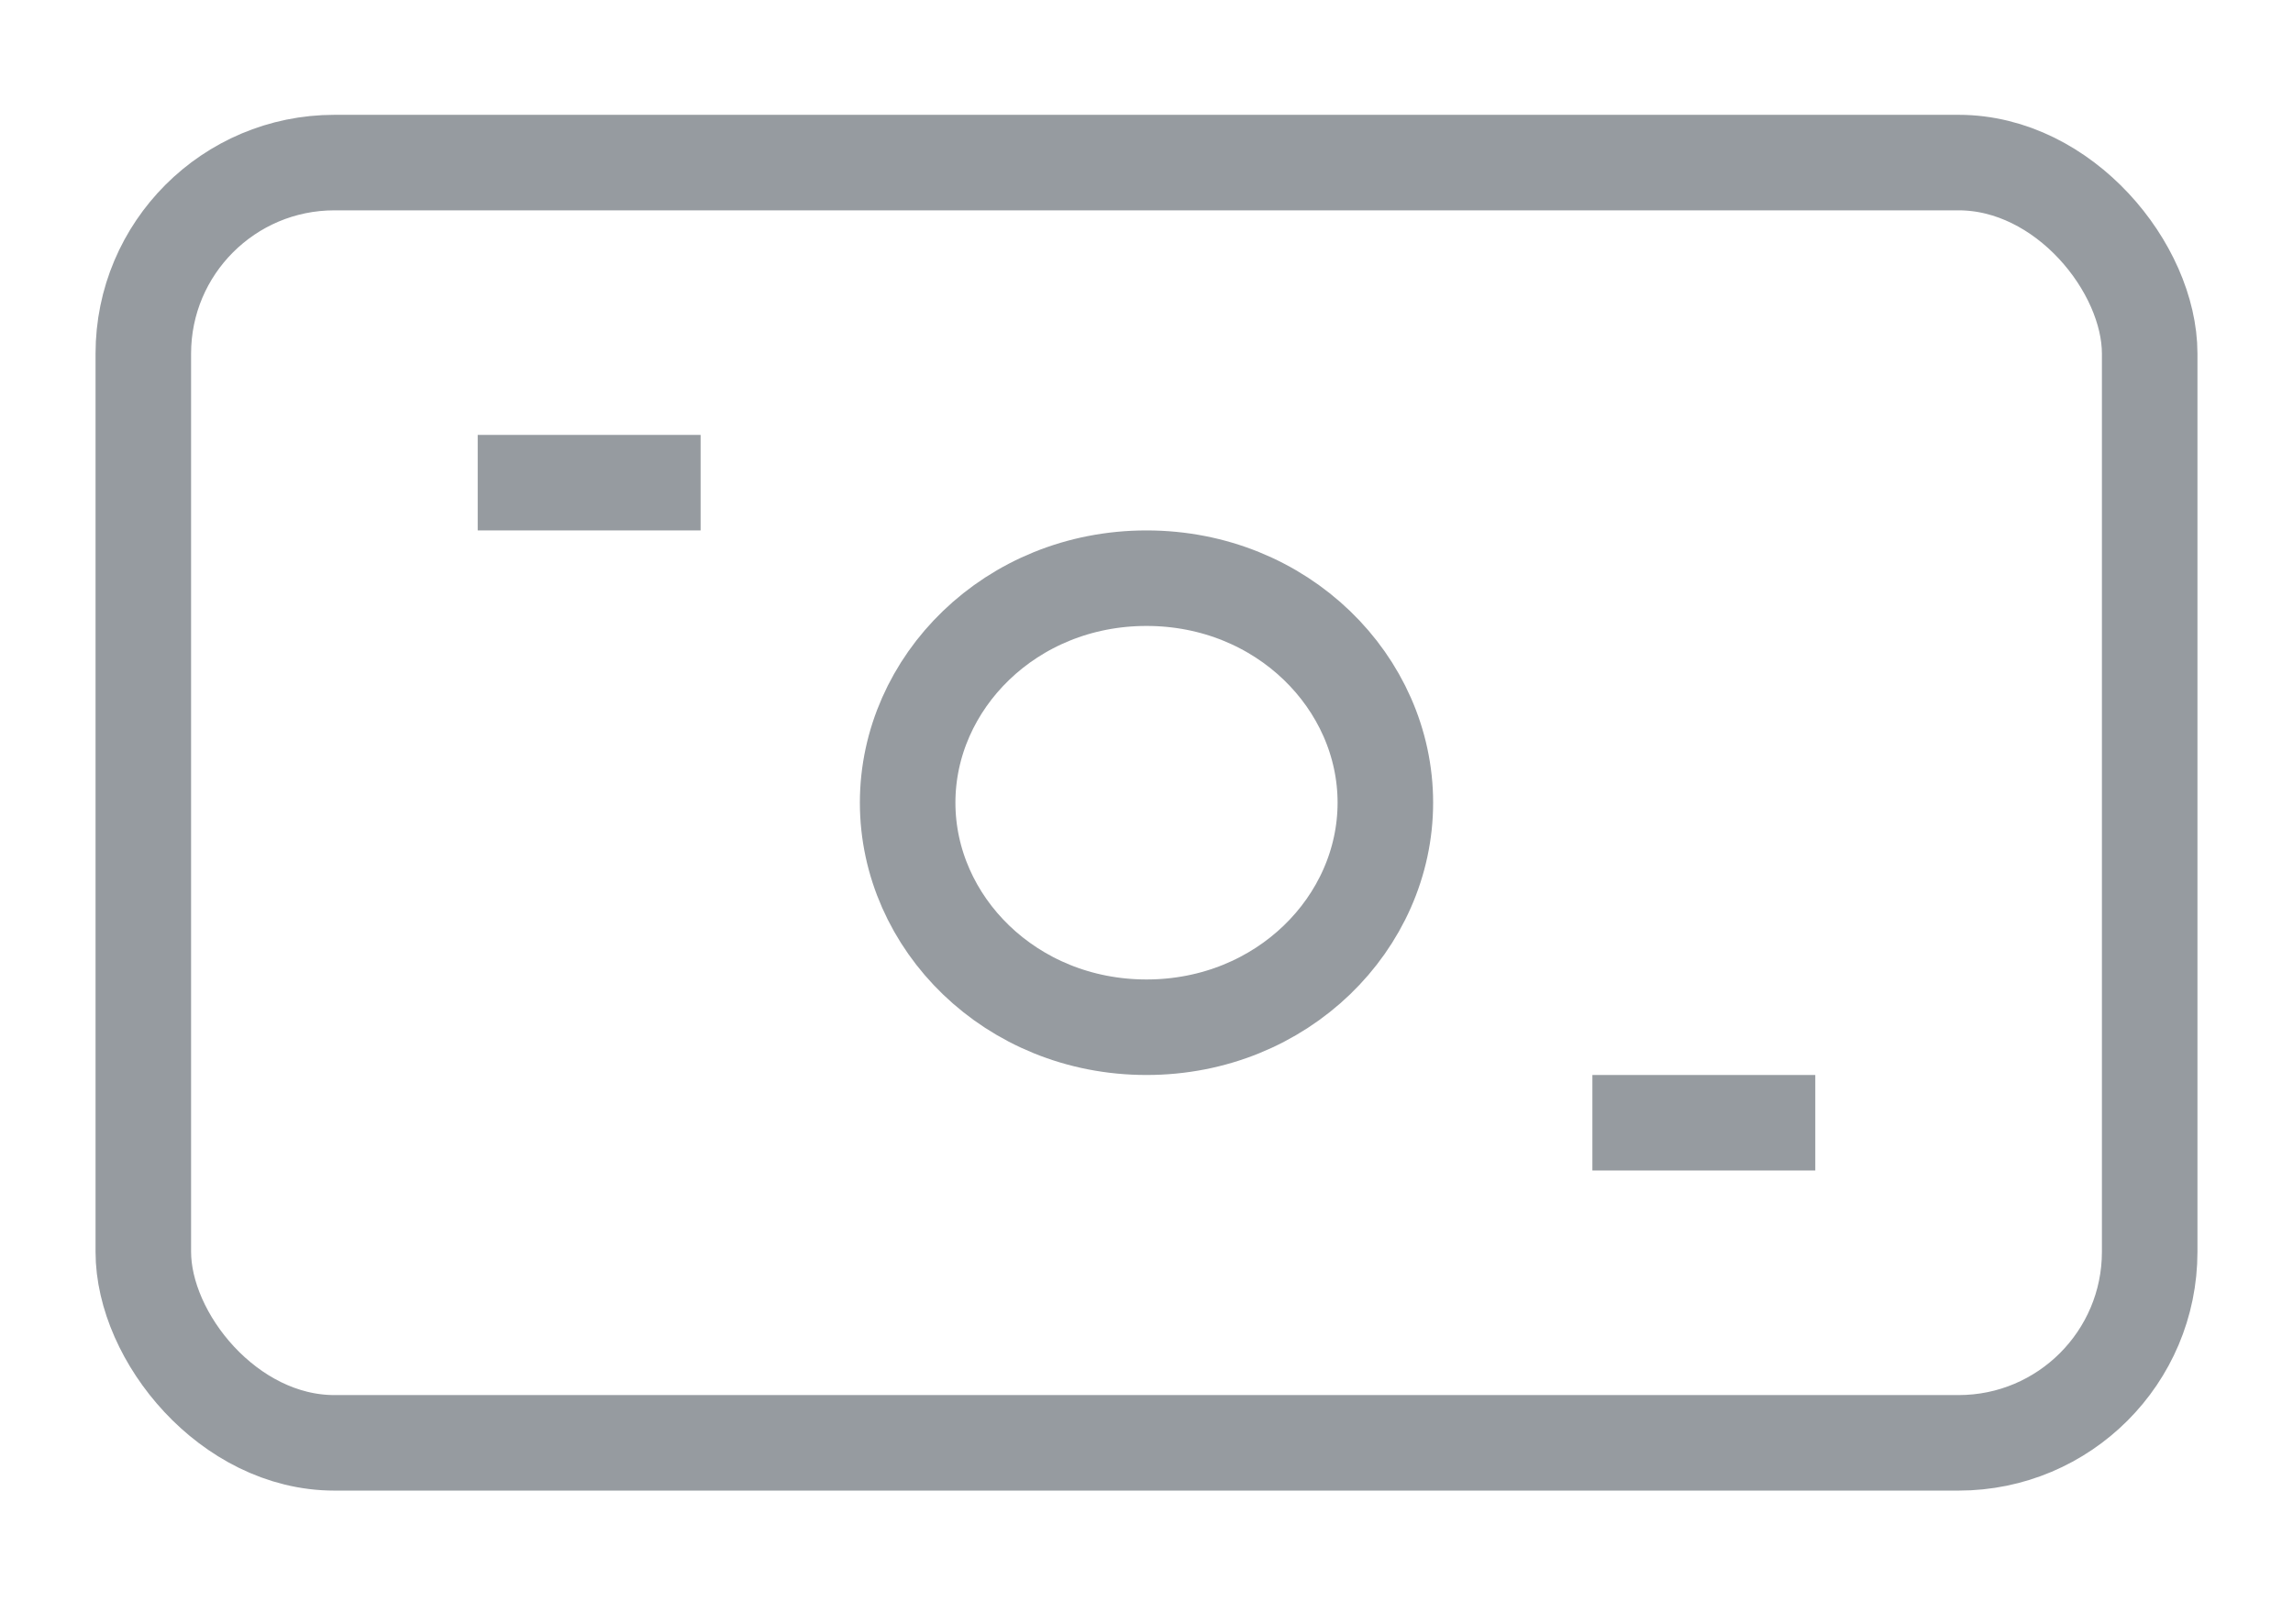 <svg width="24" height="17" viewBox="0 0 24 17" fill="none" xmlns="http://www.w3.org/2000/svg">
<rect x="1.5" y="1.702" width="21" height="13.403" rx="2" stroke="#969BA0" strokeWidth="2"/>
<path d="M5 5.053L7.333 5.053" stroke="#969BA0" strokeWidth="2" strokeLinecap="round"/>
<path d="M16.667 11.754H19" stroke="#969BA0" strokeWidth="2" strokeLinecap="round"/>
<path d="M14.5 8.403C14.5 9.661 13.422 10.754 12 10.754C10.578 10.754 9.5 9.661 9.5 8.403C9.5 7.146 10.578 6.053 12 6.053C13.422 6.053 14.5 7.146 14.5 8.403Z" stroke="#969BA0" strokeWidth="2"/>
</svg>
